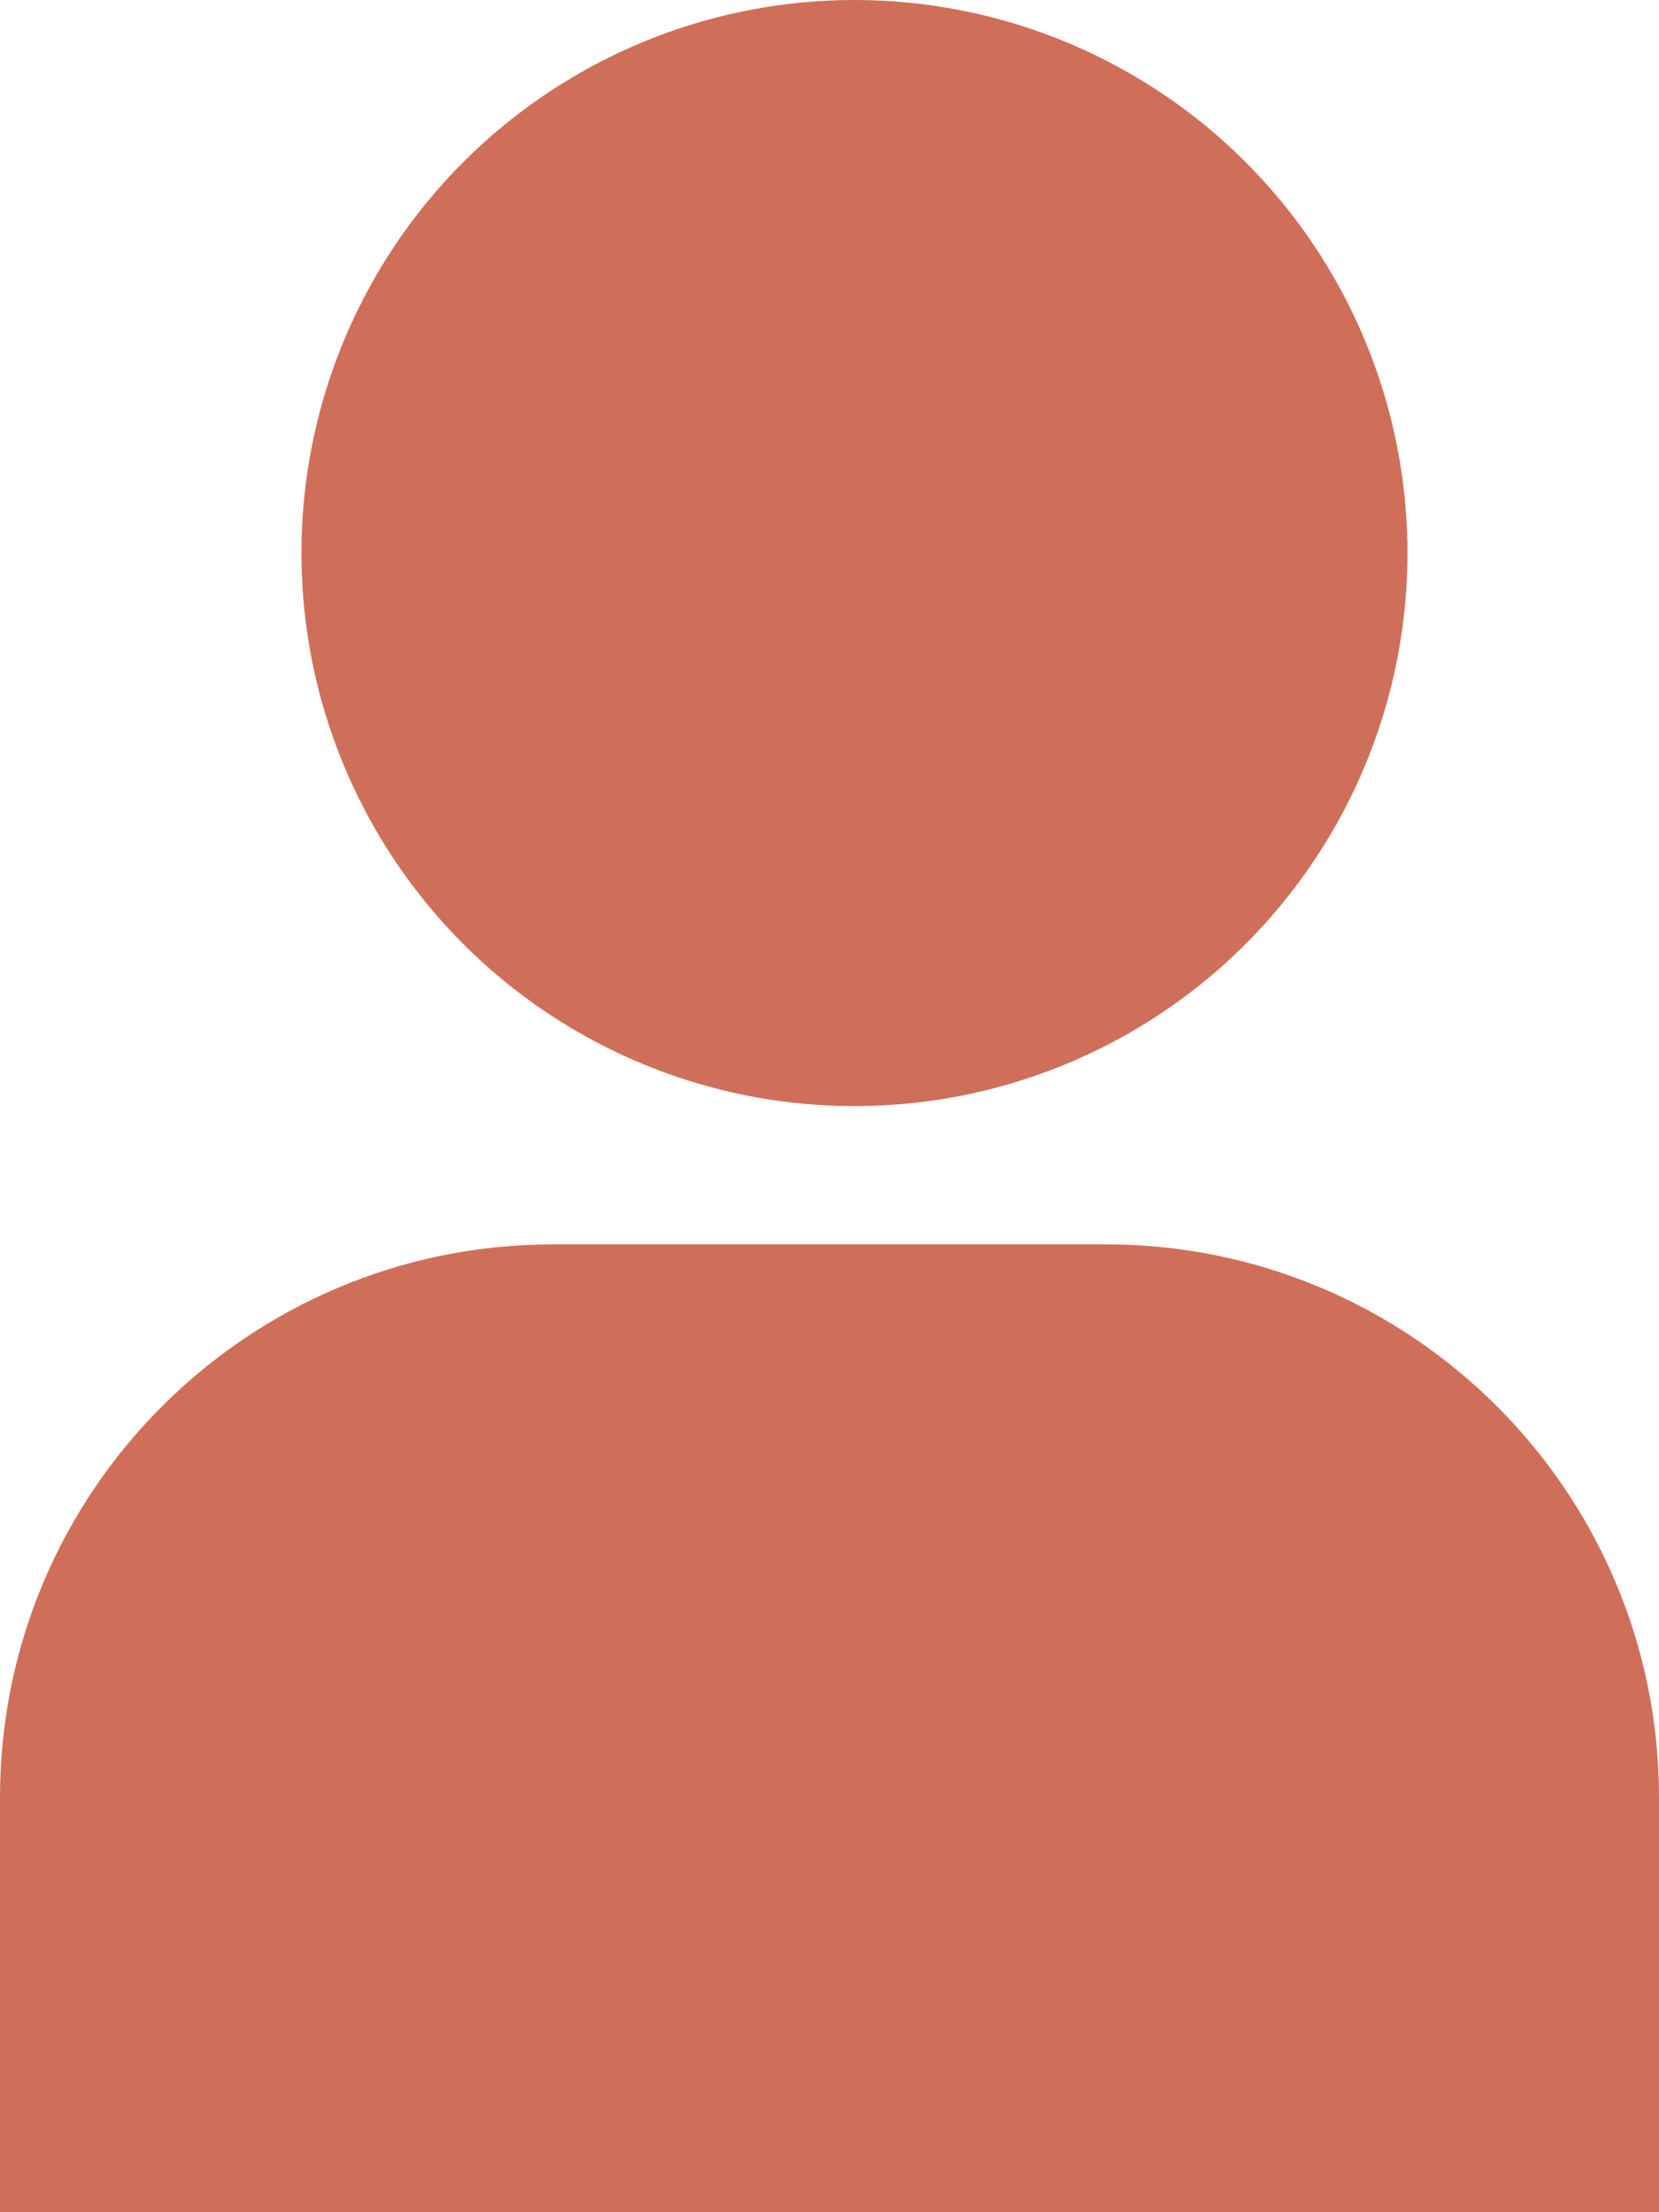 <svg width="24" height="32" viewBox="0 0 24 32" fill="none" xmlns="http://www.w3.org/2000/svg">
<path d="M0 26C0 21.582 3.582 18 8 18H16C20.418 18 24 21.582 24 26V34C24 38.418 20.418 42 16 42H8C3.582 42 0 38.418 0 34V26Z" fill="#CF6F5A"/>
<circle cx="12.361" cy="8" r="8" fill="#CF6F5A"/>
</svg>
